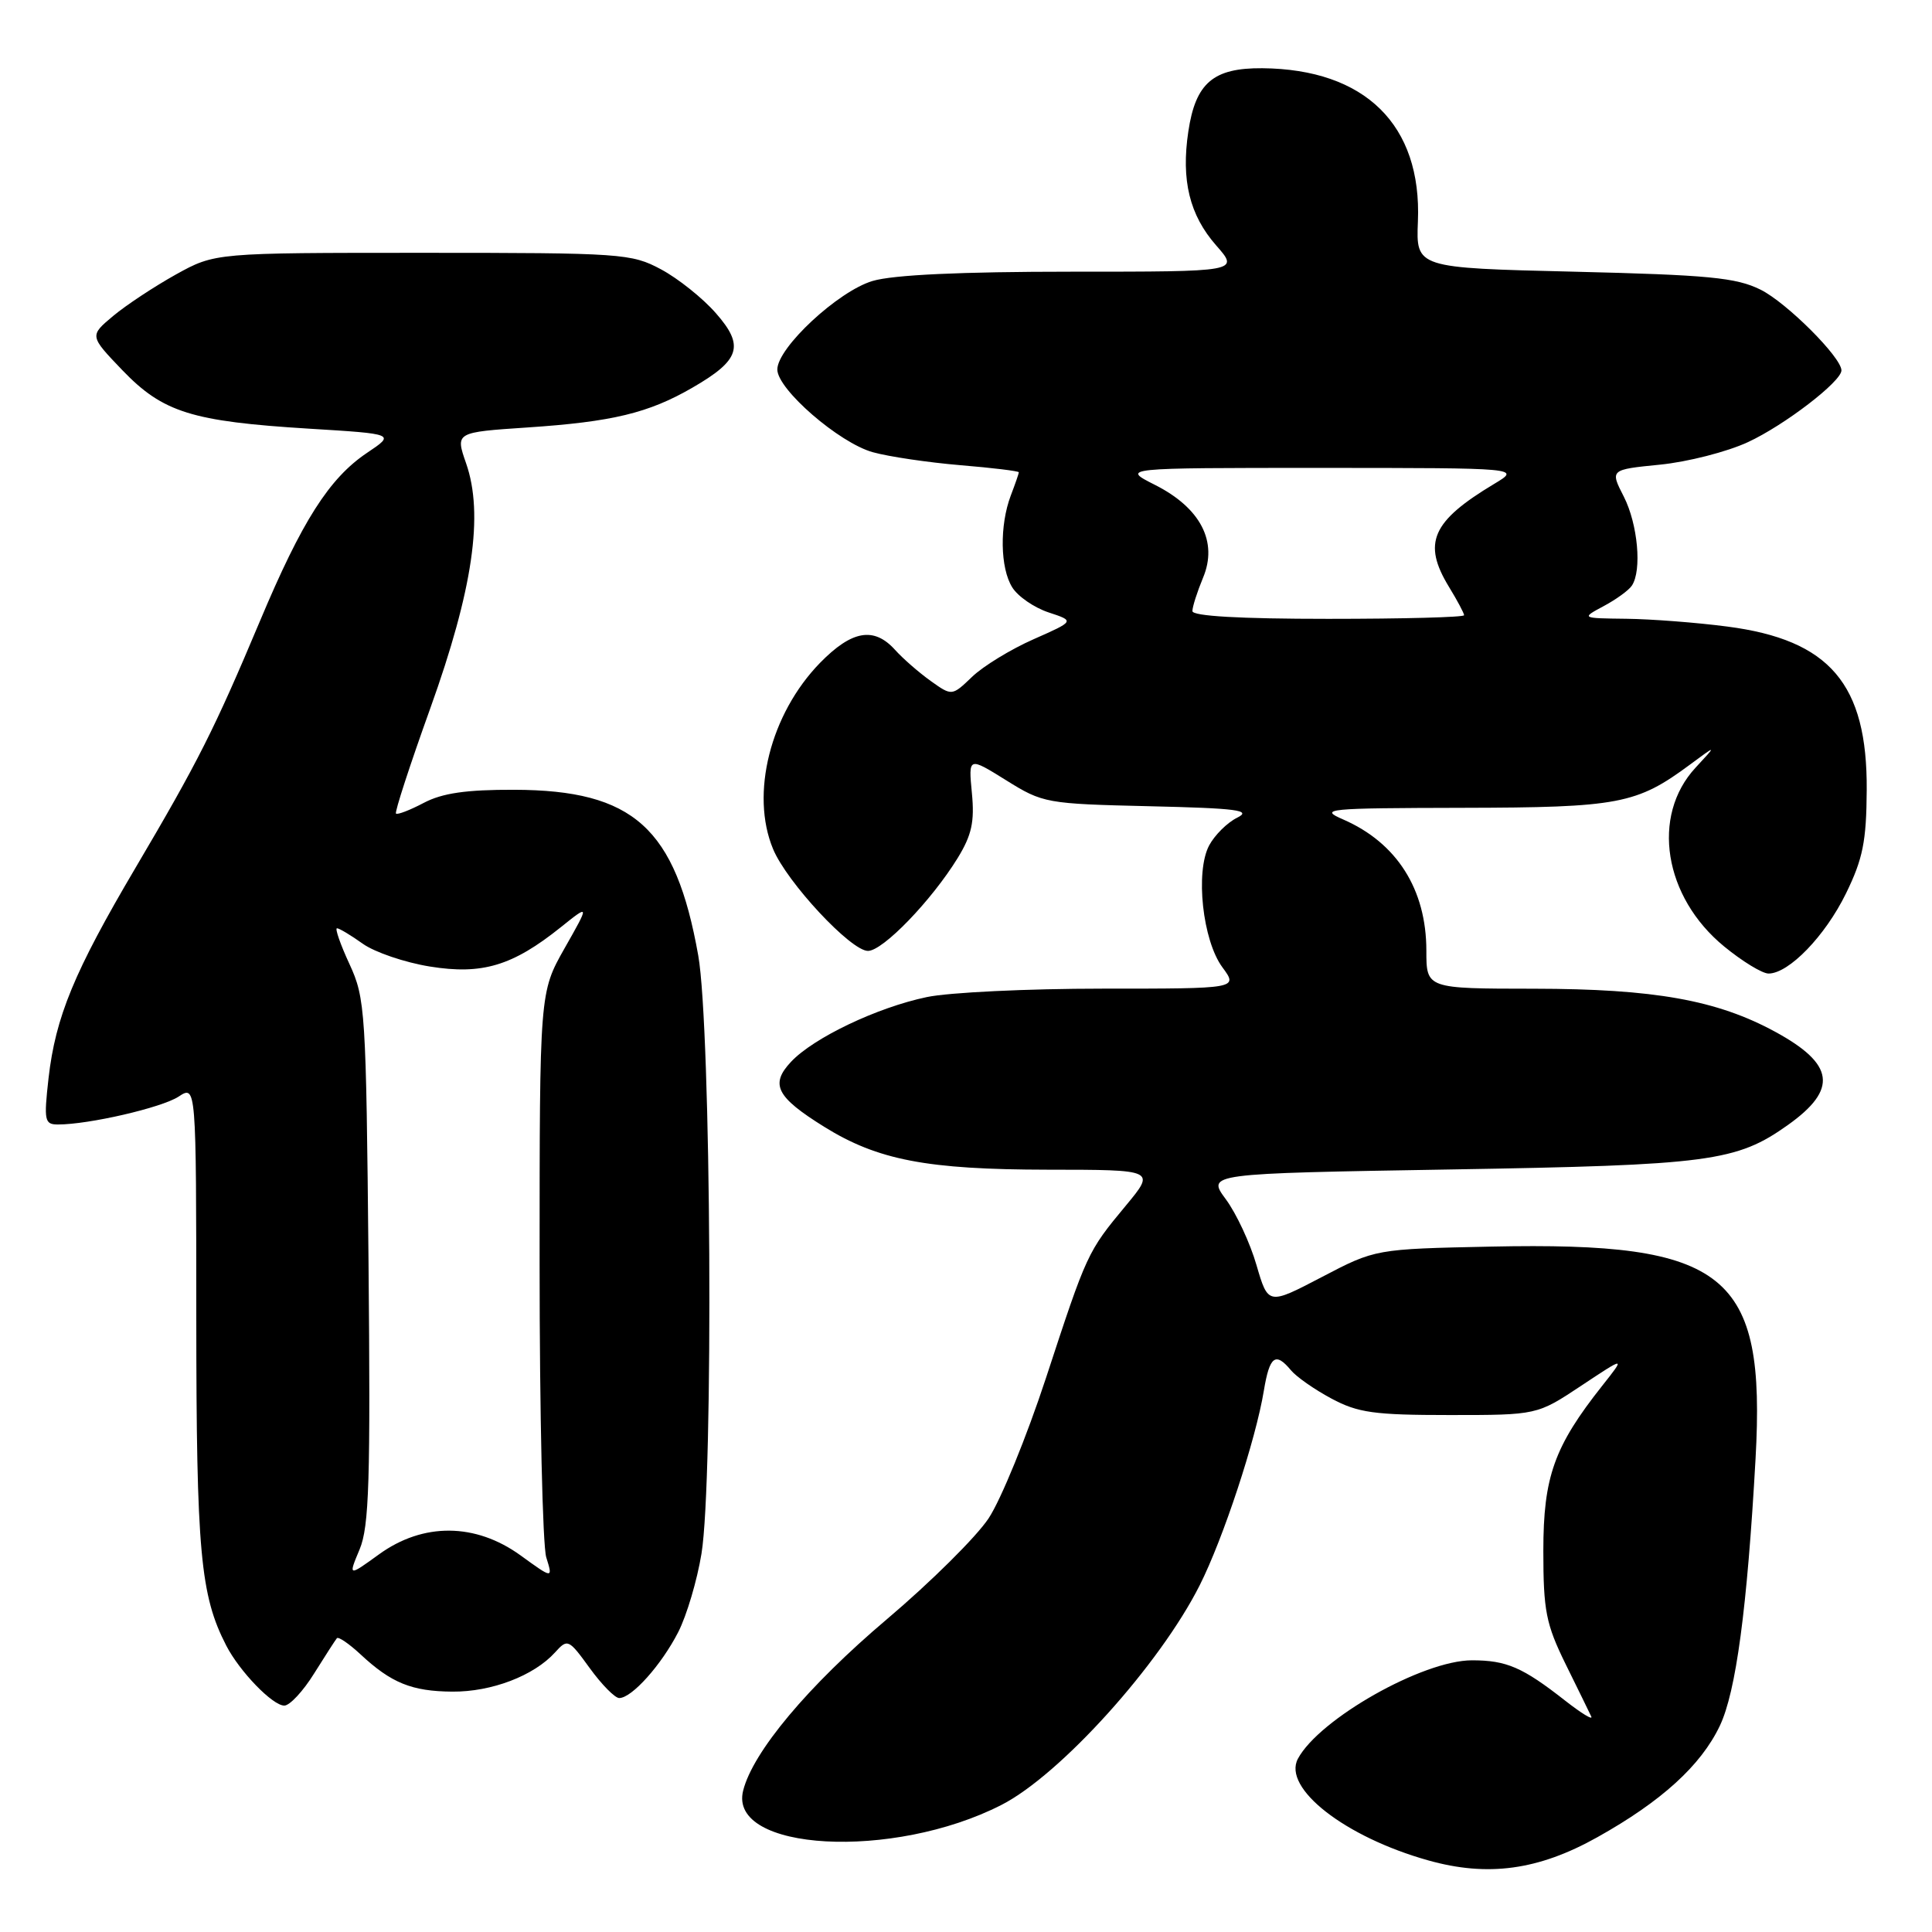 <?xml version="1.0" encoding="UTF-8" standalone="no"?>
<!DOCTYPE svg PUBLIC "-//W3C//DTD SVG 1.1//EN" "http://www.w3.org/Graphics/SVG/1.1/DTD/svg11.dtd" >
<svg xmlns="http://www.w3.org/2000/svg" xmlns:xlink="http://www.w3.org/1999/xlink" version="1.1" viewBox="0 0 256 256">
 <g >
 <path fill="currentColor"
d=" M 211.66 243.44 C 220.14 238.70 225.37 233.95 227.88 228.69 C 230.03 224.18 231.51 213.15 232.62 193.28 C 233.99 168.68 228.82 164.53 197.63 165.18 C 182.25 165.50 182.25 165.50 175.14 169.22 C 168.04 172.93 168.04 172.93 166.49 167.63 C 165.65 164.71 163.82 160.79 162.43 158.91 C 159.91 155.50 159.91 155.50 192.21 154.96 C 226.55 154.39 230.09 153.92 236.93 149.05 C 243.55 144.33 243.09 141.00 235.23 136.72 C 227.49 132.51 219.21 131.03 203.25 131.01 C 189.00 131.00 189.00 131.00 189.00 125.96 C 189.00 117.84 185.08 111.67 177.97 108.58 C 174.72 107.17 175.72 107.08 193.78 107.04 C 214.54 107.00 216.86 106.55 223.95 101.30 C 227.50 98.67 227.50 98.67 224.67 101.72 C 218.74 108.12 220.46 118.86 228.47 125.42 C 230.87 127.39 233.51 129.00 234.34 129.00 C 237.03 129.00 241.84 124.03 244.60 118.39 C 246.84 113.81 247.31 111.49 247.35 104.68 C 247.44 90.62 242.45 84.78 228.86 83.02 C 224.81 82.49 218.80 82.03 215.50 81.99 C 209.50 81.92 209.50 81.92 212.50 80.31 C 214.15 79.43 215.83 78.21 216.23 77.60 C 217.58 75.58 217.02 69.47 215.17 65.82 C 213.33 62.23 213.33 62.23 219.95 61.57 C 223.60 61.21 228.84 59.87 231.60 58.59 C 236.45 56.35 244.00 50.55 244.00 49.08 C 244.00 47.35 236.73 40.09 233.28 38.38 C 230.06 36.78 226.38 36.43 208.56 36.00 C 187.63 35.50 187.63 35.50 187.88 29.34 C 188.41 16.55 180.89 9.16 167.25 9.04 C 160.76 8.99 158.42 10.99 157.46 17.42 C 156.49 23.88 157.62 28.50 161.15 32.52 C 164.21 36.00 164.21 36.00 141.97 36.00 C 127.29 36.00 118.33 36.42 115.62 37.23 C 111.04 38.59 103.00 46.08 103.00 48.96 C 103.00 51.59 111.19 58.68 115.65 59.92 C 117.77 60.51 122.99 61.28 127.25 61.64 C 131.51 61.99 135.00 62.42 135.00 62.58 C 135.00 62.74 134.52 64.13 133.93 65.67 C 132.44 69.62 132.52 75.27 134.13 77.83 C 134.87 79.03 137.04 80.52 138.95 81.15 C 142.41 82.29 142.41 82.29 136.96 84.70 C 133.96 86.02 130.29 88.26 128.82 89.67 C 126.14 92.24 126.14 92.24 123.32 90.23 C 121.77 89.12 119.64 87.27 118.60 86.11 C 115.80 83.01 112.88 83.52 108.67 87.82 C 102.07 94.59 99.39 105.20 102.44 112.51 C 104.28 116.92 112.74 126.00 115.01 126.00 C 116.99 126.00 123.42 119.34 126.90 113.69 C 128.76 110.65 129.15 108.89 128.78 105.08 C 128.32 100.28 128.32 100.28 133.32 103.39 C 138.19 106.43 138.64 106.51 152.32 106.83 C 163.97 107.10 165.92 107.36 163.93 108.35 C 162.61 109.00 160.95 110.66 160.22 112.02 C 158.36 115.52 159.35 124.63 161.98 128.18 C 164.06 131.00 164.06 131.00 146.08 131.00 C 136.19 131.00 125.71 131.50 122.80 132.12 C 116.21 133.50 107.81 137.51 104.82 140.69 C 102.01 143.68 102.87 145.36 109.20 149.30 C 116.30 153.72 122.83 154.97 138.81 154.99 C 153.12 155.00 153.12 155.00 149.18 159.75 C 144.08 165.89 144.03 166.02 138.59 182.61 C 136.04 190.37 132.63 198.72 131.00 201.18 C 129.38 203.64 123.30 209.66 117.50 214.57 C 107.09 223.38 99.76 232.12 98.47 237.27 C 96.45 245.31 118.31 246.52 132.70 239.16 C 140.50 235.17 153.66 220.59 158.97 210.05 C 162.08 203.88 166.40 190.78 167.47 184.25 C 168.23 179.68 169.01 179.10 171.06 181.57 C 171.78 182.44 174.20 184.13 176.43 185.32 C 179.94 187.20 182.10 187.50 192.08 187.50 C 203.67 187.50 203.67 187.50 209.53 183.61 C 215.39 179.72 215.39 179.72 212.31 183.61 C 205.94 191.66 204.50 195.68 204.50 205.50 C 204.50 213.44 204.85 215.20 207.45 220.50 C 209.08 223.80 210.61 226.93 210.85 227.45 C 211.10 227.98 209.55 227.03 207.40 225.35 C 201.75 220.92 199.63 220.00 195.04 220.00 C 188.53 220.00 174.81 227.76 171.98 233.04 C 169.90 236.93 178.22 243.42 189.25 246.51 C 197.15 248.73 203.86 247.81 211.66 243.44 Z  M 41.62 221.75 C 43.08 219.41 44.44 217.31 44.64 217.07 C 44.85 216.84 46.25 217.80 47.76 219.20 C 51.84 223.01 54.56 224.11 59.94 224.15 C 65.13 224.19 70.74 222.05 73.54 218.96 C 75.21 217.11 75.34 217.17 78.14 221.03 C 79.72 223.21 81.48 225.00 82.05 225.00 C 83.72 225.00 87.65 220.60 89.87 216.26 C 91.00 214.05 92.38 209.37 92.95 205.87 C 94.56 195.99 94.23 136.19 92.52 126.60 C 89.51 109.69 83.96 104.69 68.13 104.65 C 61.78 104.63 58.62 105.09 56.16 106.38 C 54.32 107.35 52.66 107.99 52.47 107.80 C 52.28 107.62 54.32 101.35 57.01 93.87 C 62.66 78.14 64.12 68.15 61.76 61.39 C 60.33 57.28 60.33 57.28 69.92 56.64 C 81.12 55.89 85.92 54.74 91.73 51.38 C 98.09 47.71 98.68 45.84 94.85 41.49 C 93.11 39.50 89.85 36.90 87.59 35.69 C 83.67 33.59 82.39 33.50 56.00 33.50 C 28.50 33.50 28.50 33.50 23.31 36.37 C 20.46 37.96 16.71 40.43 14.99 41.87 C 11.85 44.50 11.85 44.50 16.23 49.07 C 21.59 54.64 25.40 55.84 40.93 56.80 C 52.37 57.50 52.37 57.50 48.64 60.00 C 43.62 63.37 40.01 69.04 34.43 82.33 C 28.41 96.64 26.23 100.97 17.95 115.00 C 9.82 128.78 7.36 134.74 6.43 142.88 C 5.80 148.51 5.90 149.00 7.69 149.00 C 11.79 149.00 21.42 146.77 23.66 145.31 C 26.00 143.77 26.00 143.77 26.01 174.63 C 26.02 205.65 26.55 211.40 29.98 218.05 C 31.75 221.48 36.12 226.00 37.67 226.00 C 38.39 226.00 40.17 224.09 41.62 221.75 Z  M 158.00 80.97 C 158.00 80.40 158.64 78.41 159.41 76.55 C 161.41 71.78 159.08 67.30 153.04 64.25 C 148.58 62.00 148.58 62.00 175.04 62.00 C 201.50 62.01 201.50 62.01 198.00 64.11 C 189.71 69.08 188.45 71.95 192.00 77.77 C 193.10 79.57 194.00 81.26 194.00 81.52 C 194.00 81.79 185.90 82.00 176.00 82.00 C 164.29 82.00 158.00 81.64 158.00 80.97 Z  M 47.65 205.30 C 48.92 202.26 49.10 196.20 48.83 167.10 C 48.51 133.96 48.41 132.30 46.31 127.75 C 45.10 125.14 44.36 123.00 44.65 123.00 C 44.95 123.00 46.49 123.92 48.07 125.05 C 49.66 126.18 53.66 127.54 56.96 128.07 C 63.89 129.19 67.92 127.98 74.31 122.86 C 78.13 119.80 78.13 119.80 74.81 125.65 C 71.50 131.50 71.50 131.50 71.50 167.50 C 71.50 187.30 71.90 204.78 72.38 206.35 C 73.27 209.21 73.27 209.21 68.98 206.10 C 63.01 201.78 56.07 201.72 50.22 205.96 C 46.14 208.91 46.14 208.91 47.65 205.30 Z "/>
</g>
</svg>
